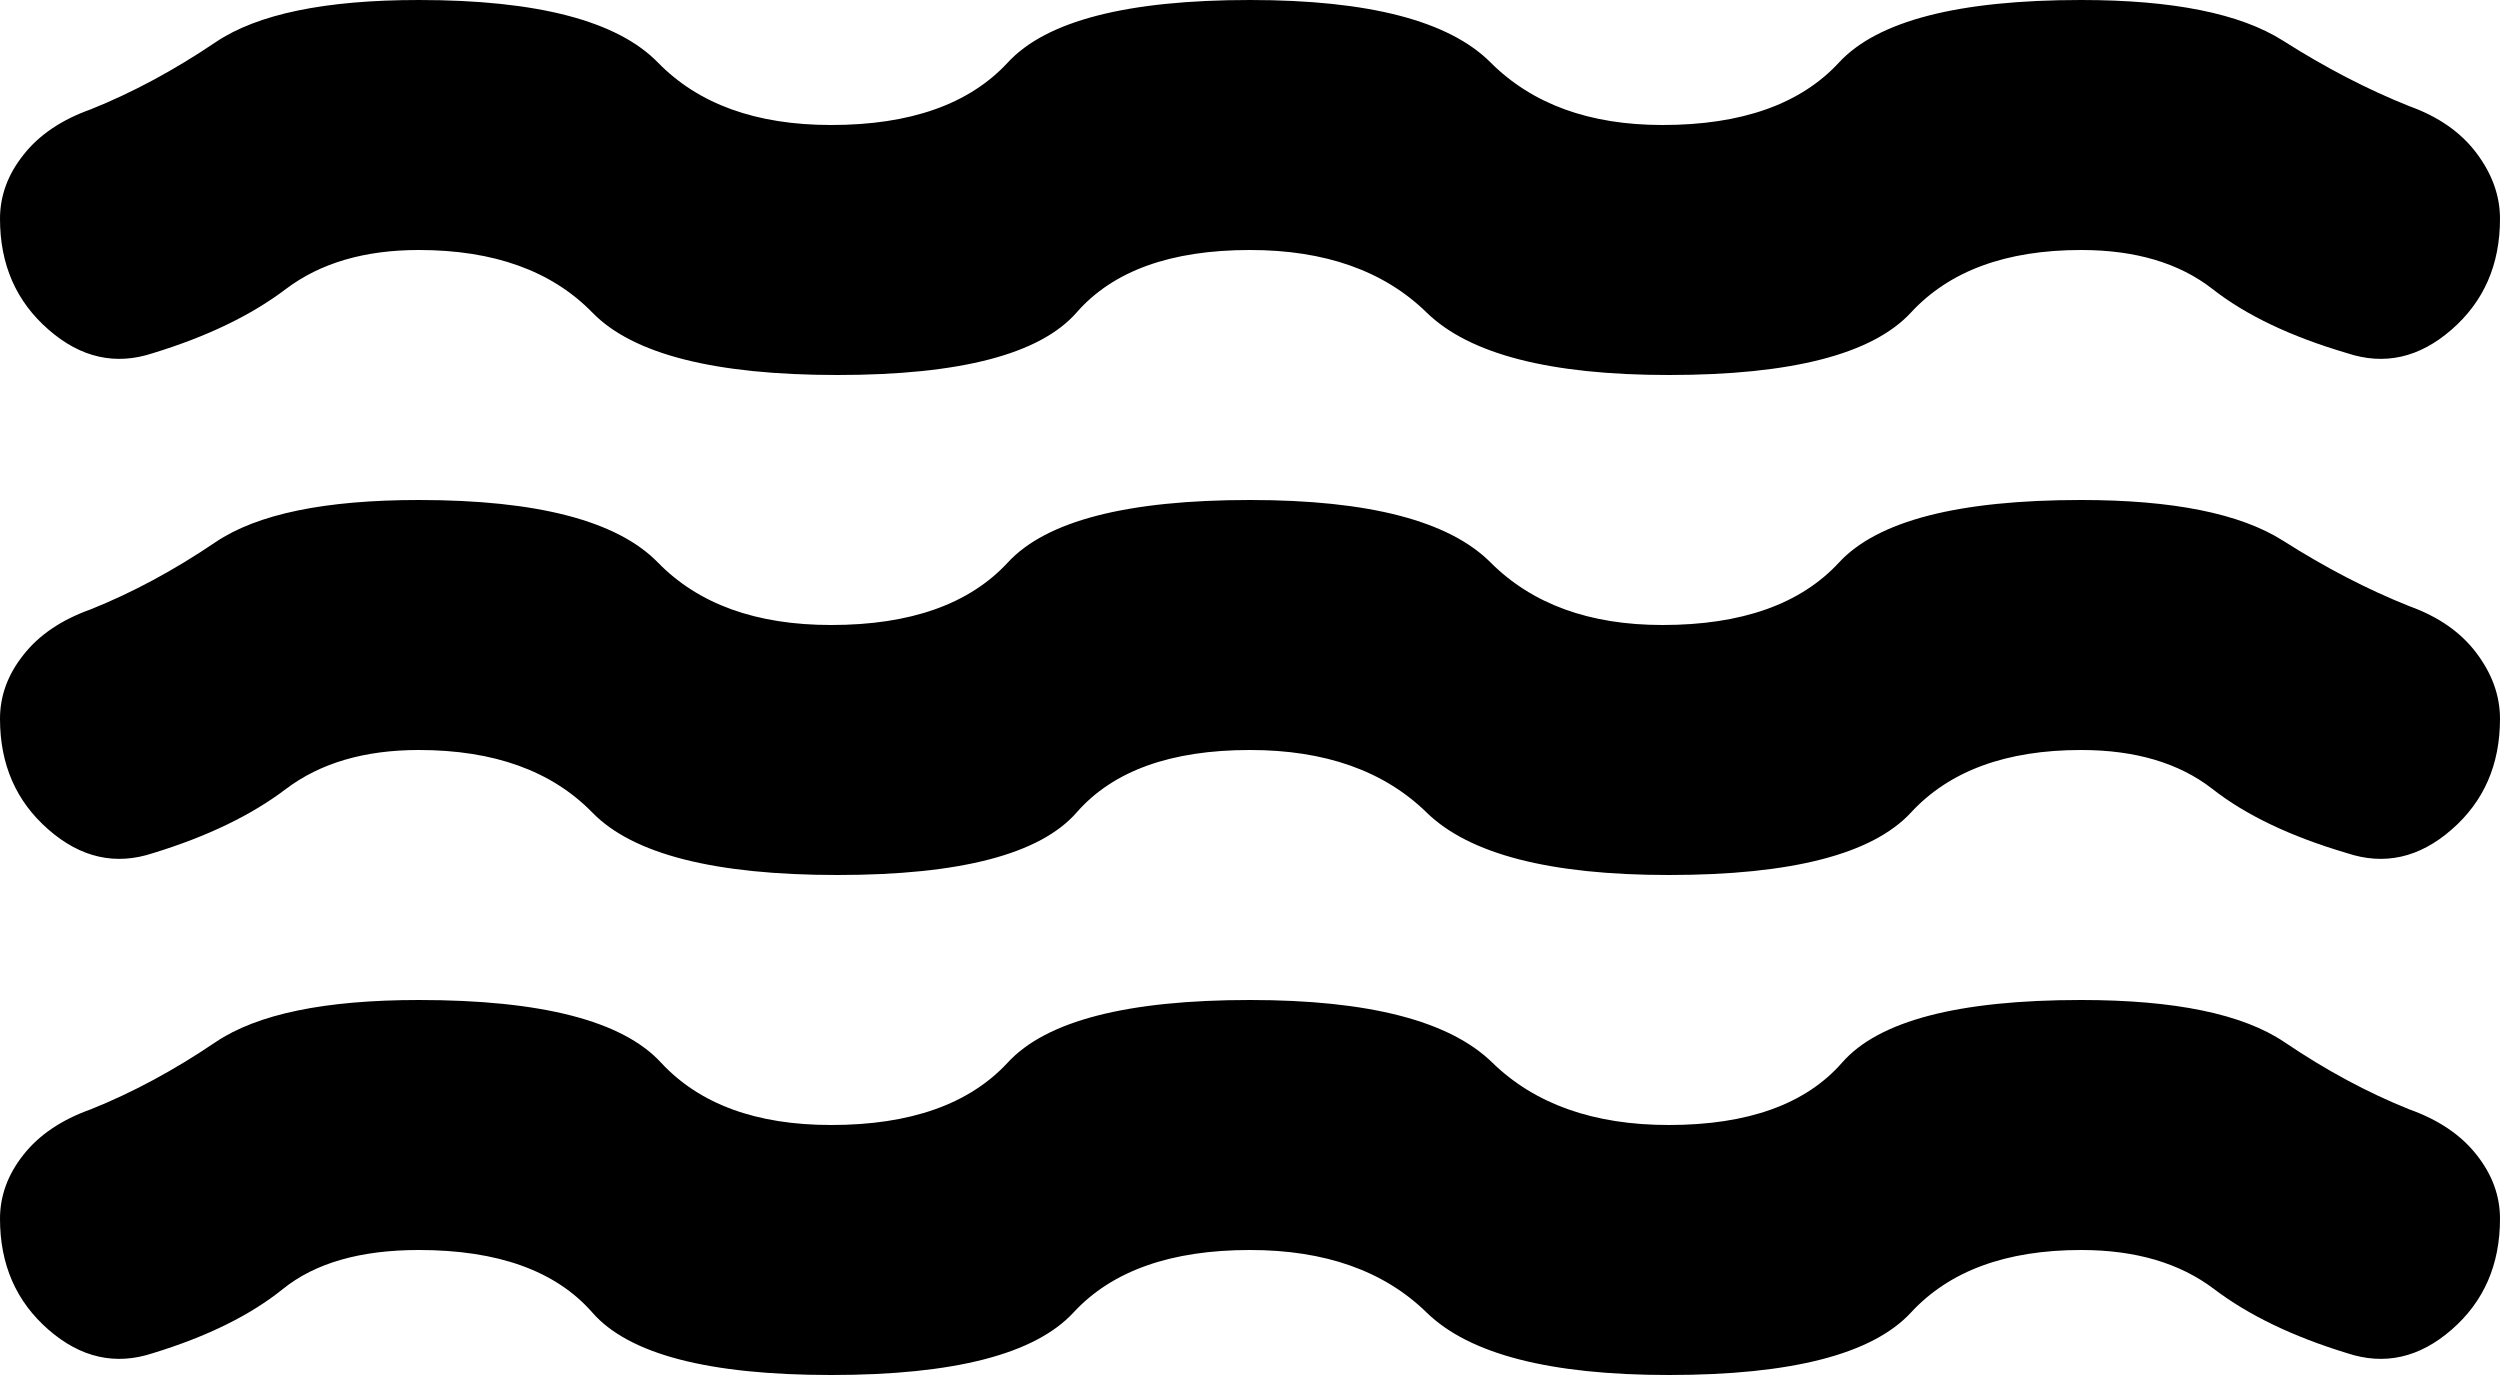 <svg width="25" height="14" viewBox="0 0 25 14" fill="none" xmlns="http://www.w3.org/2000/svg">
<path d="M0 7.188C0 6.958 0.078 6.745 0.235 6.548C0.391 6.349 0.615 6.198 0.906 6.094C1.323 5.927 1.74 5.703 2.156 5.421C2.573 5.14 3.25 5 4.188 5C5.375 5 6.172 5.208 6.579 5.625C6.985 6.042 7.562 6.25 8.312 6.25C9.104 6.25 9.693 6.042 10.078 5.625C10.463 5.208 11.271 5 12.5 5C13.688 5 14.49 5.208 14.906 5.625C15.323 6.042 15.896 6.25 16.625 6.25C17.417 6.25 18.005 6.042 18.39 5.625C18.776 5.208 19.583 5 20.812 5C21.729 5 22.401 5.135 22.829 5.406C23.255 5.677 23.677 5.896 24.094 6.062C24.385 6.167 24.609 6.323 24.765 6.531C24.922 6.74 25 6.958 25 7.188C25 7.646 24.839 8.015 24.516 8.296C24.193 8.578 23.844 8.656 23.469 8.531C22.906 8.365 22.458 8.151 22.125 7.89C21.792 7.63 21.354 7.5 20.812 7.5C20.062 7.5 19.495 7.708 19.11 8.125C18.724 8.542 17.917 8.75 16.688 8.75C15.5 8.75 14.693 8.542 14.266 8.125C13.839 7.708 13.25 7.5 12.5 7.5C11.708 7.5 11.13 7.708 10.766 8.125C10.401 8.542 9.604 8.75 8.375 8.75C7.146 8.75 6.328 8.542 5.923 8.125C5.516 7.708 4.938 7.5 4.188 7.5C3.646 7.5 3.203 7.63 2.859 7.89C2.515 8.151 2.073 8.365 1.531 8.531C1.156 8.656 0.807 8.578 0.485 8.296C0.162 8.015 0 7.646 0 7.188ZM0 12.188C0 11.958 0.078 11.745 0.235 11.547C0.391 11.349 0.615 11.198 0.906 11.094C1.323 10.927 1.74 10.703 2.156 10.421C2.573 10.14 3.25 10 4.188 10C5.417 10 6.224 10.208 6.609 10.625C6.995 11.042 7.562 11.25 8.312 11.25C9.104 11.25 9.693 11.042 10.078 10.625C10.463 10.208 11.271 10 12.5 10C13.688 10 14.495 10.208 14.922 10.625C15.349 11.042 15.938 11.25 16.688 11.25C17.479 11.25 18.058 11.042 18.422 10.625C18.787 10.208 19.583 10 20.812 10C21.75 10 22.427 10.14 22.844 10.421C23.26 10.703 23.677 10.927 24.094 11.094C24.385 11.198 24.609 11.349 24.765 11.547C24.922 11.745 25 11.958 25 12.188C25 12.646 24.839 13.016 24.516 13.297C24.193 13.578 23.844 13.656 23.469 13.531C22.927 13.365 22.484 13.151 22.14 12.89C21.797 12.63 21.354 12.5 20.812 12.5C20.062 12.5 19.495 12.708 19.11 13.125C18.724 13.542 17.917 13.75 16.688 13.75C15.5 13.75 14.693 13.542 14.266 13.125C13.839 12.708 13.25 12.5 12.5 12.5C11.708 12.5 11.12 12.708 10.735 13.125C10.349 13.542 9.542 13.75 8.312 13.75C7.083 13.75 6.287 13.542 5.923 13.125C5.558 12.708 4.979 12.5 4.188 12.5C3.604 12.5 3.151 12.63 2.829 12.89C2.505 13.151 2.073 13.365 1.531 13.531C1.156 13.656 0.807 13.578 0.485 13.297C0.162 13.016 0 12.646 0 12.188ZM0 2.188C0 1.958 0.078 1.745 0.235 1.548C0.391 1.349 0.615 1.198 0.906 1.094C1.323 0.927 1.74 0.703 2.156 0.422C2.573 0.141 3.25 0 4.188 0C5.375 0 6.172 0.208 6.579 0.625C6.985 1.042 7.562 1.25 8.312 1.25C9.104 1.25 9.693 1.042 10.078 0.625C10.463 0.208 11.271 0 12.5 0C13.688 0 14.49 0.208 14.906 0.625C15.323 1.042 15.896 1.25 16.625 1.25C17.417 1.25 18.005 1.042 18.39 0.625C18.776 0.208 19.583 0 20.812 0C21.729 0 22.401 0.135 22.829 0.406C23.255 0.677 23.677 0.896 24.094 1.062C24.385 1.167 24.609 1.323 24.765 1.531C24.922 1.74 25 1.958 25 2.188C25 2.646 24.839 3.015 24.516 3.296C24.193 3.578 23.844 3.656 23.469 3.531C22.906 3.365 22.458 3.151 22.125 2.89C21.792 2.63 21.354 2.5 20.812 2.5C20.062 2.5 19.495 2.708 19.11 3.125C18.724 3.542 17.917 3.75 16.688 3.75C15.5 3.75 14.693 3.542 14.266 3.125C13.839 2.708 13.25 2.5 12.5 2.5C11.708 2.5 11.13 2.708 10.766 3.125C10.401 3.542 9.604 3.75 8.375 3.75C7.146 3.75 6.328 3.542 5.923 3.125C5.516 2.708 4.938 2.5 4.188 2.5C3.646 2.5 3.203 2.63 2.859 2.89C2.515 3.151 2.073 3.365 1.531 3.531C1.156 3.656 0.807 3.578 0.485 3.296C0.162 3.015 0 2.646 0 2.188Z" fill="black"/>
</svg>
